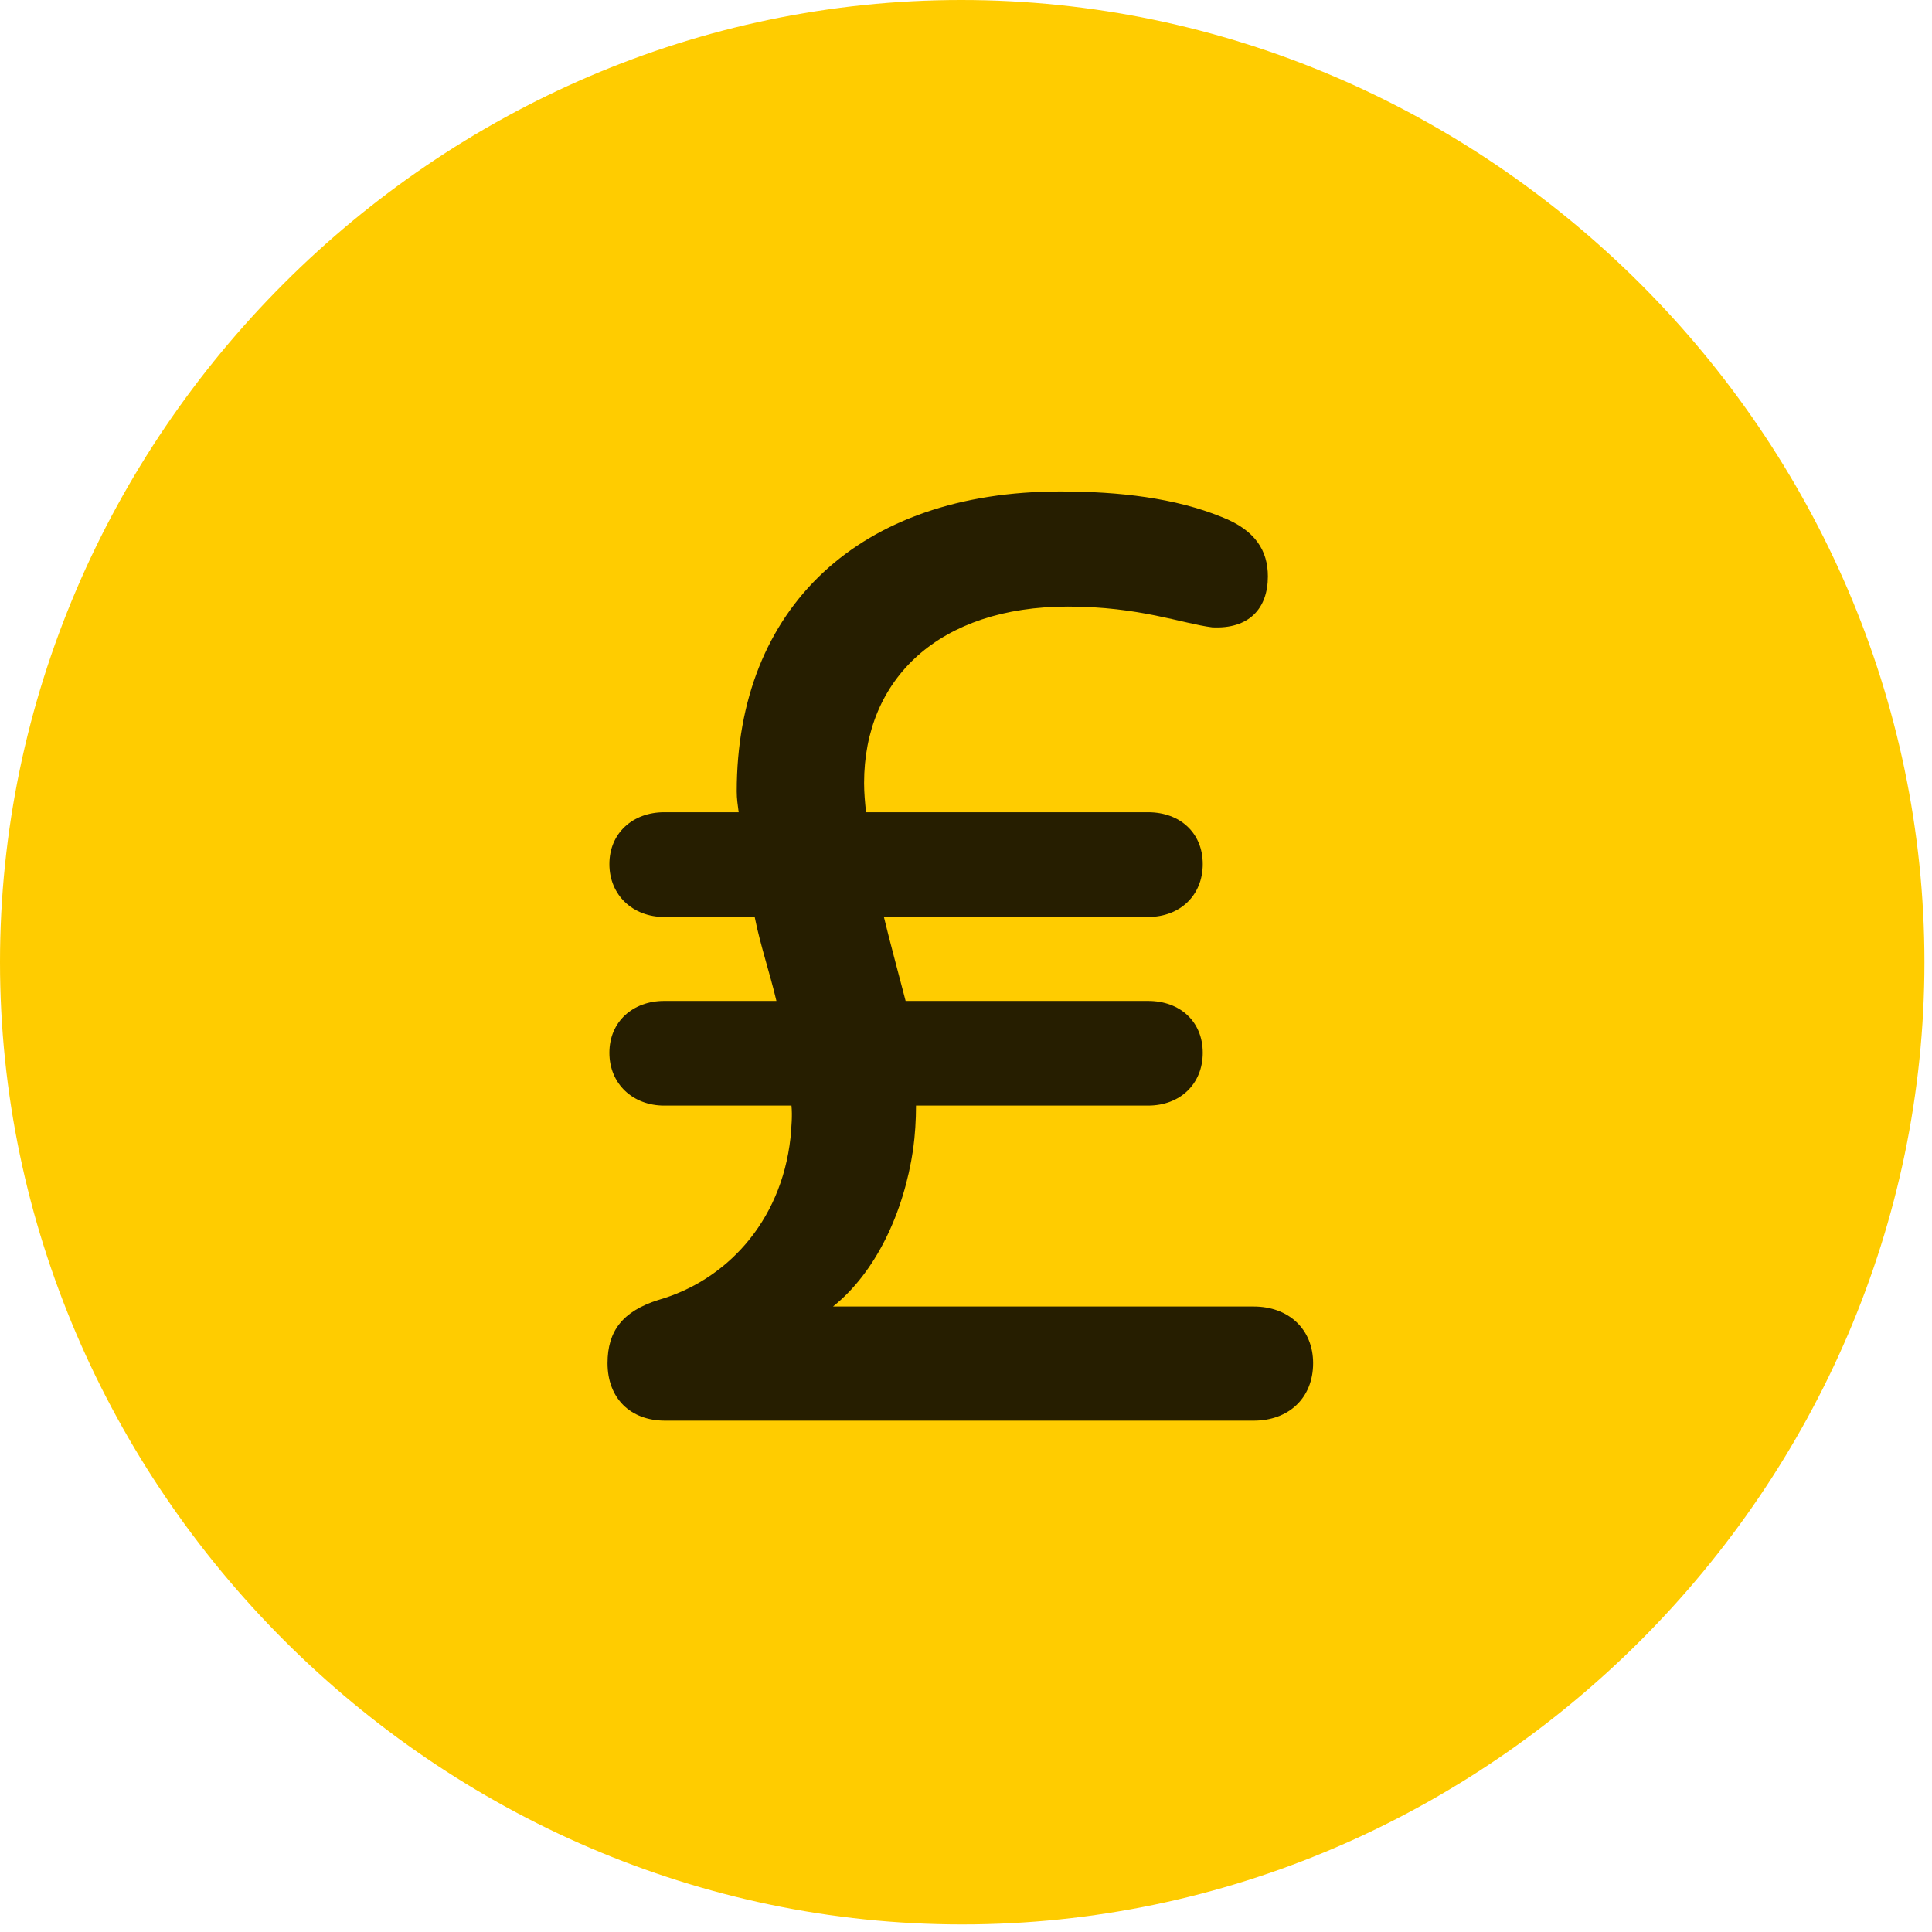 <svg width="24" height="24" viewBox="0 0 24 24" fill="none" xmlns="http://www.w3.org/2000/svg">
<path d="M11.953 23.906C18.492 23.906 23.906 18.48 23.906 11.953C23.906 5.414 18.48 0 11.941 0C5.414 0 0 5.414 0 11.953C0 18.48 5.426 23.906 11.953 23.906Z" fill="#FFCC00"/>
<path d="M7.547 16.934C7.547 16.535 7.734 16.289 8.18 16.148C9 15.914 9.703 15.199 9.82 14.133C9.832 13.992 9.844 13.863 9.832 13.734H8.25C7.863 13.734 7.57 13.465 7.57 13.078C7.57 12.691 7.863 12.434 8.25 12.434H9.645C9.562 12.082 9.445 11.742 9.375 11.391H8.25C7.863 11.391 7.57 11.121 7.57 10.734C7.57 10.348 7.863 10.09 8.25 10.09H9.176C9.164 9.996 9.152 9.926 9.152 9.832C9.152 7.547 10.676 6.105 13.172 6.105C13.91 6.105 14.602 6.188 15.176 6.422C15.598 6.586 15.75 6.844 15.75 7.16C15.75 7.559 15.516 7.816 15.059 7.793C14.684 7.746 14.156 7.535 13.266 7.535C11.672 7.535 10.734 8.426 10.734 9.727C10.734 9.855 10.746 9.973 10.758 10.09H14.262C14.66 10.09 14.941 10.348 14.941 10.734C14.941 11.121 14.66 11.391 14.262 11.391H10.98C11.062 11.73 11.156 12.07 11.25 12.434H14.262C14.66 12.434 14.941 12.691 14.941 13.078C14.941 13.465 14.66 13.734 14.262 13.734H11.379C11.379 13.922 11.367 14.098 11.344 14.273C11.227 15.07 10.875 15.809 10.348 16.23H15.574C16.008 16.23 16.312 16.512 16.312 16.934C16.312 17.367 16.008 17.648 15.574 17.648H8.262C7.828 17.648 7.547 17.367 7.547 16.934Z" fill="black" fill-opacity="0.85"/>
</svg>
